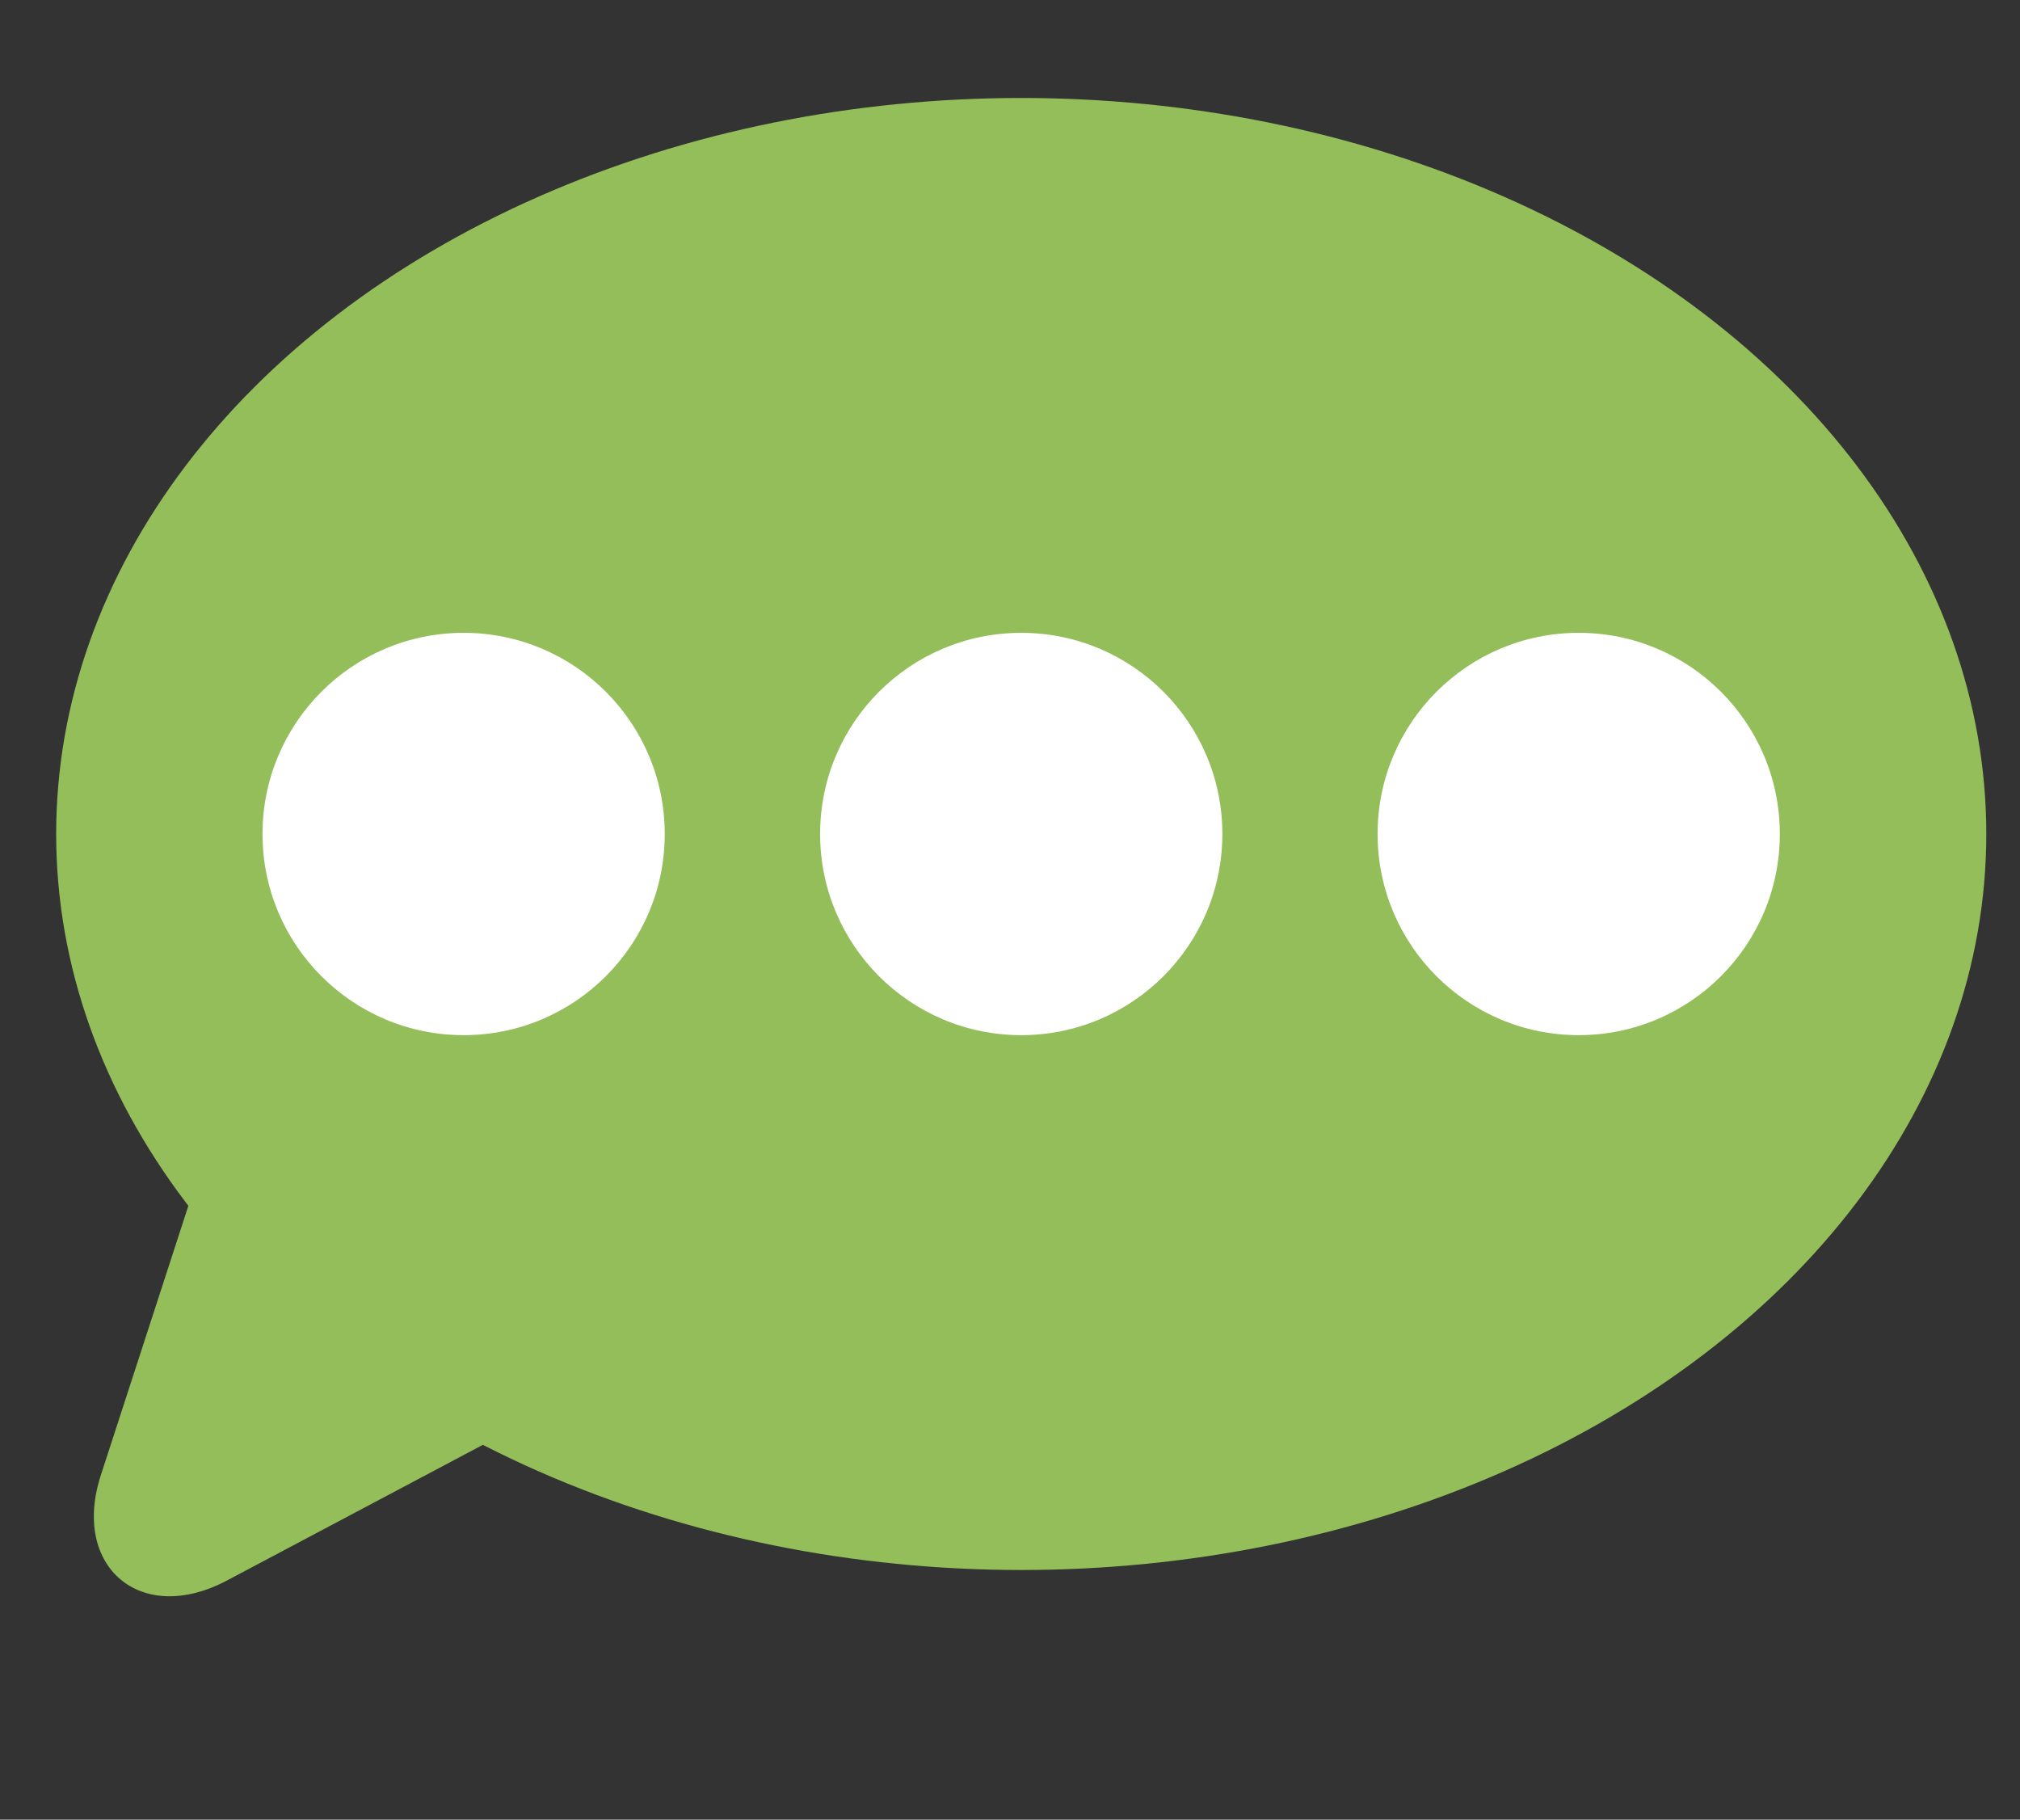 <svg xmlns="http://www.w3.org/2000/svg" viewBox="0 0 147.44 132.79"><rect x="0" y="0" width="147.44" height="132.79" fill="#333333" stroke="none"/><defs><style>.cls-1{fill:#93be59;}.cls-2{fill:#fff;}</style></defs><g id="Layer_13" data-name="Layer 13"><ellipse class="cls-1" cx="74.54" cy="60.86" rx="70.44" ry="53.71"/><path class="cls-1" d="M61.05,53.06l19.06,16C84.19,72.5,81.45,81,75.17,84.28L45.86,99.81l-29.3,15.53c-6.28,3.33-11.39-1-9.19-7.72L17.62,76.08,27.86,44.53c2.2-6.75,10-10.91,14.13-7.48Z"/><circle class="cls-2" cx="33.84" cy="60.86" r="14.68"/><circle class="cls-2" cx="74.54" cy="60.86" r="14.68"/><circle class="cls-2" cx="115.23" cy="60.86" r="14.68"/></g></svg>